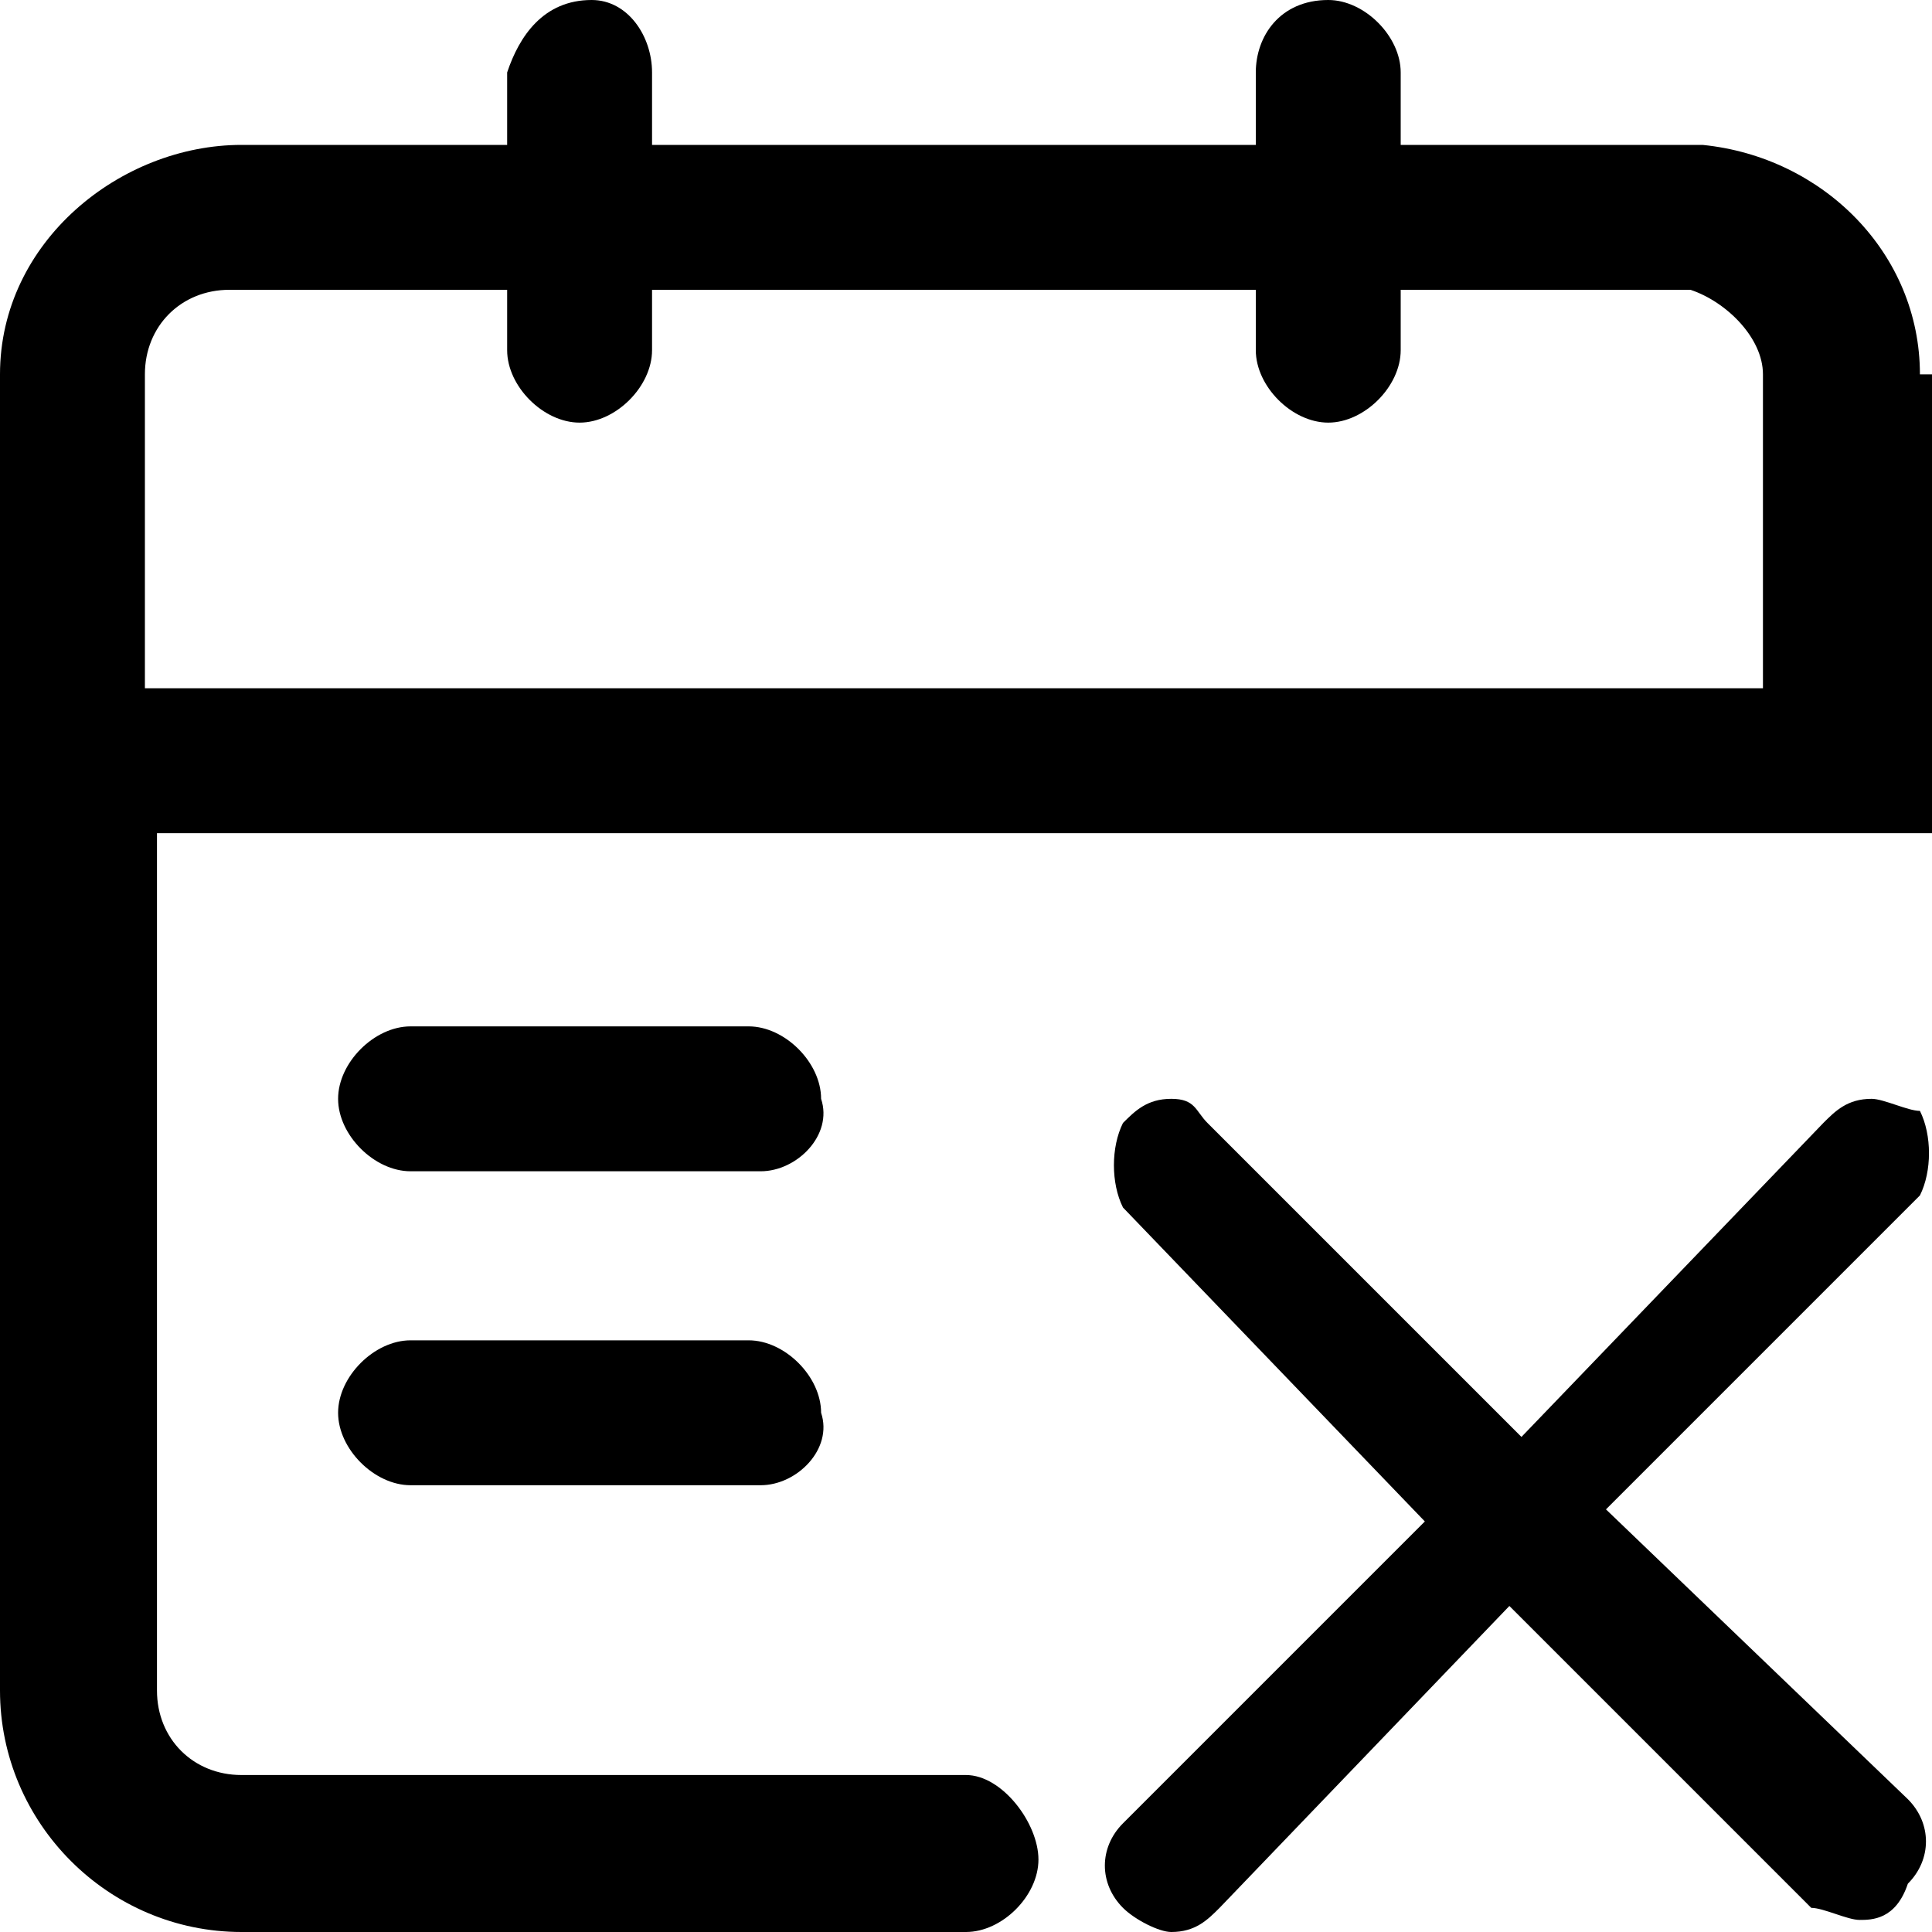 <?xml version="1.0" standalone="no"?><!DOCTYPE svg PUBLIC "-//W3C//DTD SVG 1.1//EN" "http://www.w3.org/Graphics/SVG/1.1/DTD/svg11.dtd"><svg t="1581989299541" class="icon" viewBox="0 0 1024 1024" version="1.1" xmlns="http://www.w3.org/2000/svg" p-id="7403" xmlns:xlink="http://www.w3.org/1999/xlink" width="200" height="200"><defs><style type="text/css"></style></defs><path d="M985.6 1017.6c-6.4 0-19.2-6.4-25.6-6.4l-160-160-153.6 160c-6.4 6.4-12.8 12.8-25.6 12.8-6.4 0-19.2-6.4-25.6-12.8-12.8-12.8-12.8-32 0-44.8l160-160L595.2 640c-6.4-12.8-6.4-32 0-44.8 6.4-6.4 12.8-12.8 25.6-12.8s12.8 6.4 19.2 12.8l166.4 166.4 160-166.4c6.4-6.4 12.8-12.8 25.6-12.8 6.4 0 19.2 6.4 25.6 6.4 6.4 12.8 6.4 32 0 44.8l-166.4 166.4 160 153.6c12.8 12.8 12.8 32 0 44.8-6.4 19.2-19.2 19.2-25.6 19.2zM403.2 620.8H217.6c-19.2 0-38.4-19.2-38.4-38.4s19.2-38.4 38.4-38.4h179.2c19.2 0 38.4 19.2 38.4 38.4 6.4 19.2-12.8 38.4-32 38.4zM345.6 38.4v147.2c0 19.2-19.2 38.4-38.4 38.4s-38.4-19.2-38.4-38.4V38.4c6.4-19.2 19.2-38.4 44.8-38.4 19.2 0 32 19.2 32 38.4zM742.4 38.4v147.2c0 19.2-19.2 38.4-38.4 38.4s-38.4-19.2-38.4-38.4V38.4c0-19.2 12.8-38.4 38.4-38.4 19.2 0 38.4 19.2 38.4 38.4z" p-id="7404"></path><path d="M1017.6 198.4c0-64-51.2-115.2-115.2-121.6H128c-64 0-128 51.2-128 121.6V896c0 70.4 57.6 128 128 128h384c19.2 0 38.4-19.2 38.4-38.4s-19.2-44.8-38.4-44.8H128c-25.6 0-44.8-19.2-44.8-44.8V441.6H1024V198.4zM76.8 364.8V198.4c0-25.6 19.2-44.8 44.8-44.8H896c19.2 6.4 38.4 25.6 38.4 44.8v166.4H76.8z" p-id="7405"></path><path d="M403.2 787.2H217.6c-19.2 0-38.4-19.2-38.4-38.4s19.2-38.4 38.4-38.4h179.2c19.2 0 38.4 19.2 38.4 38.4 6.4 19.2-12.8 38.4-32 38.4z" p-id="7406"></path></svg>